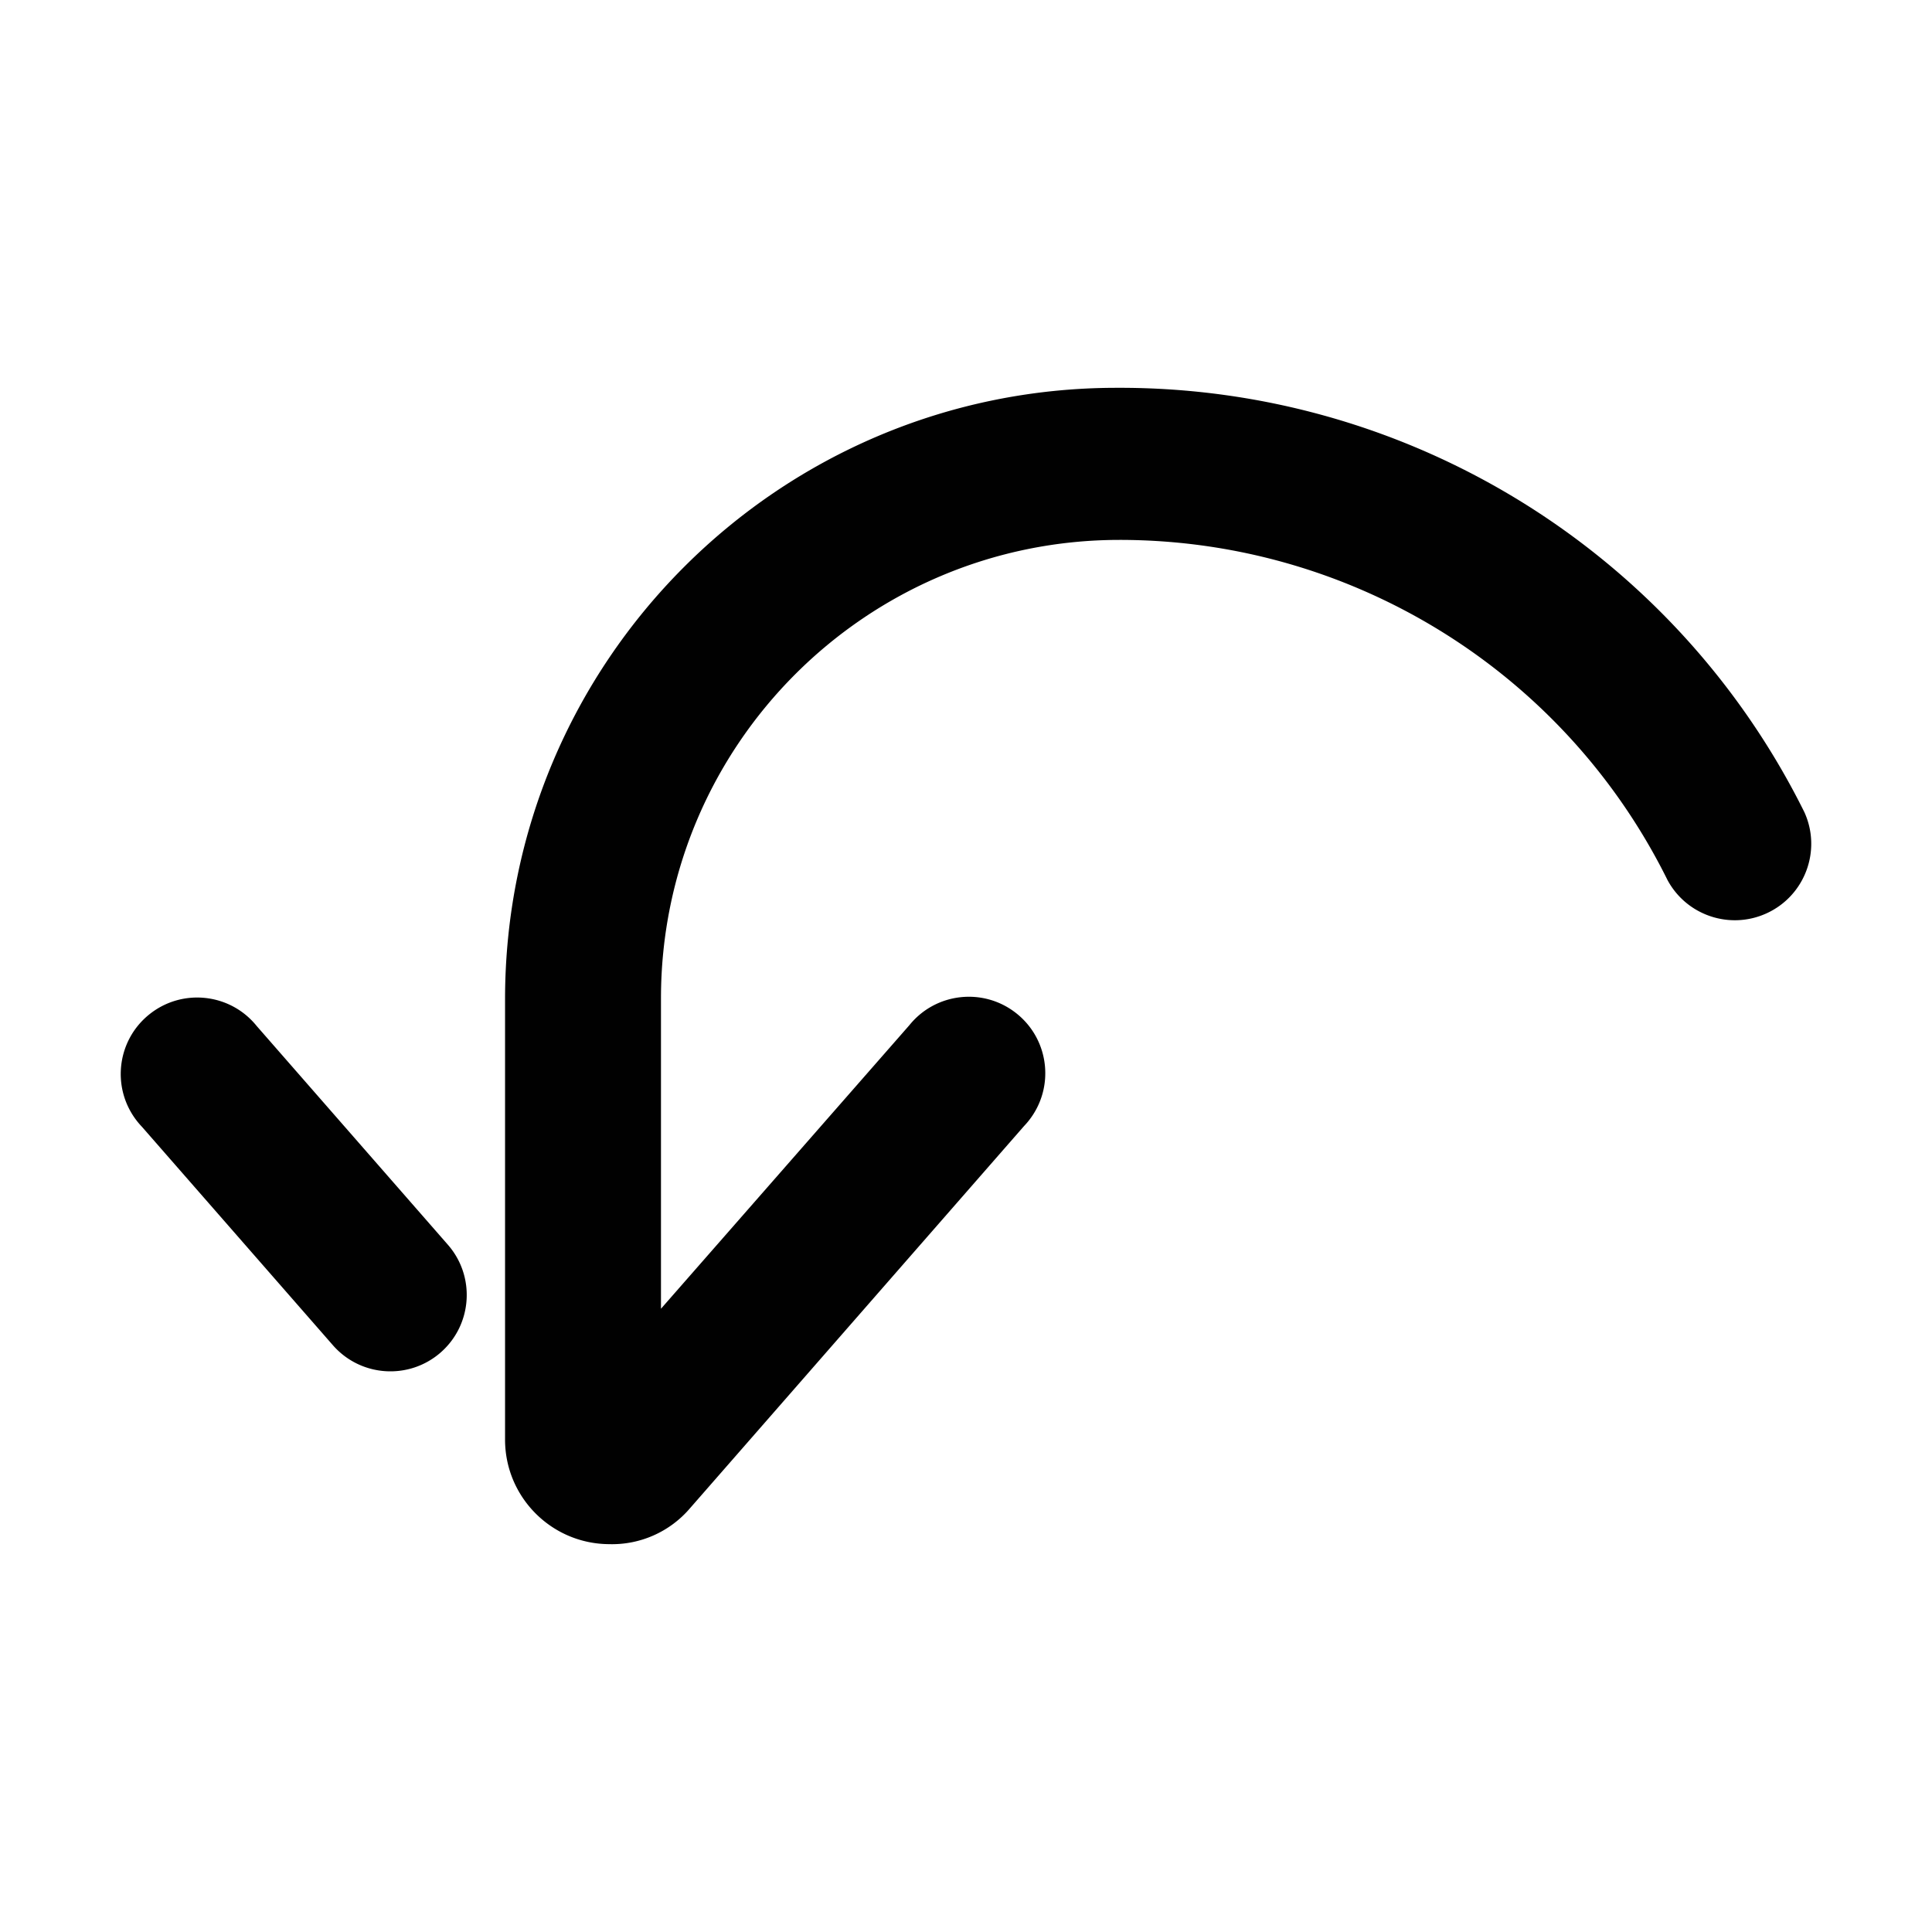 <?xml version="1.0" standalone="no"?><!DOCTYPE svg PUBLIC "-//W3C//DTD SVG 1.1//EN" "http://www.w3.org/Graphics/SVG/1.1/DTD/svg11.dtd"><svg t="1600504280830" class="icon" viewBox="0 0 1024 1024" version="1.1" xmlns="http://www.w3.org/2000/svg" p-id="1165" xmlns:xlink="http://www.w3.org/1999/xlink" width="200" height="200"><defs><style type="text/css"></style></defs><path d="M322.78 818.43c-30.35-0.18-54.91-24.74-55.09-55.09V529.61c0-178.97 145.09-324.06 324.06-324.06 154.44-0.69 295.84 86.5 364.56 224.82 9.32 20.34 0.38 44.38-19.96 53.7-19.43 8.89-42.43 1.17-52.55-17.65C829.13 356 716.58 286.15 593.37 286.16c-134.23 0-243.04 108.81-243.04 243.04v164.46l131.65-150.28c14.04-17.42 39.55-20.14 56.96-6.1 17.42 14.03 20.15 39.54 6.11 56.95-0.73 0.91-1.5 1.78-2.3 2.62L365.72 799.39a54.299 54.299 0 0 1-42.94 19.04z m-89.12-101.67c16.76-14.77 18.39-40.33 3.65-57.11L136.04 543.79c-14.04-17.42-39.55-20.14-56.96-6.1-17.42 14.03-20.15 39.54-6.11 56.95 0.73 0.91 1.5 1.78 2.3 2.62l101.27 115.85c14.78 16.77 40.33 18.4 57.12 3.65z" fill="#010101" p-id="1166"></path></svg>